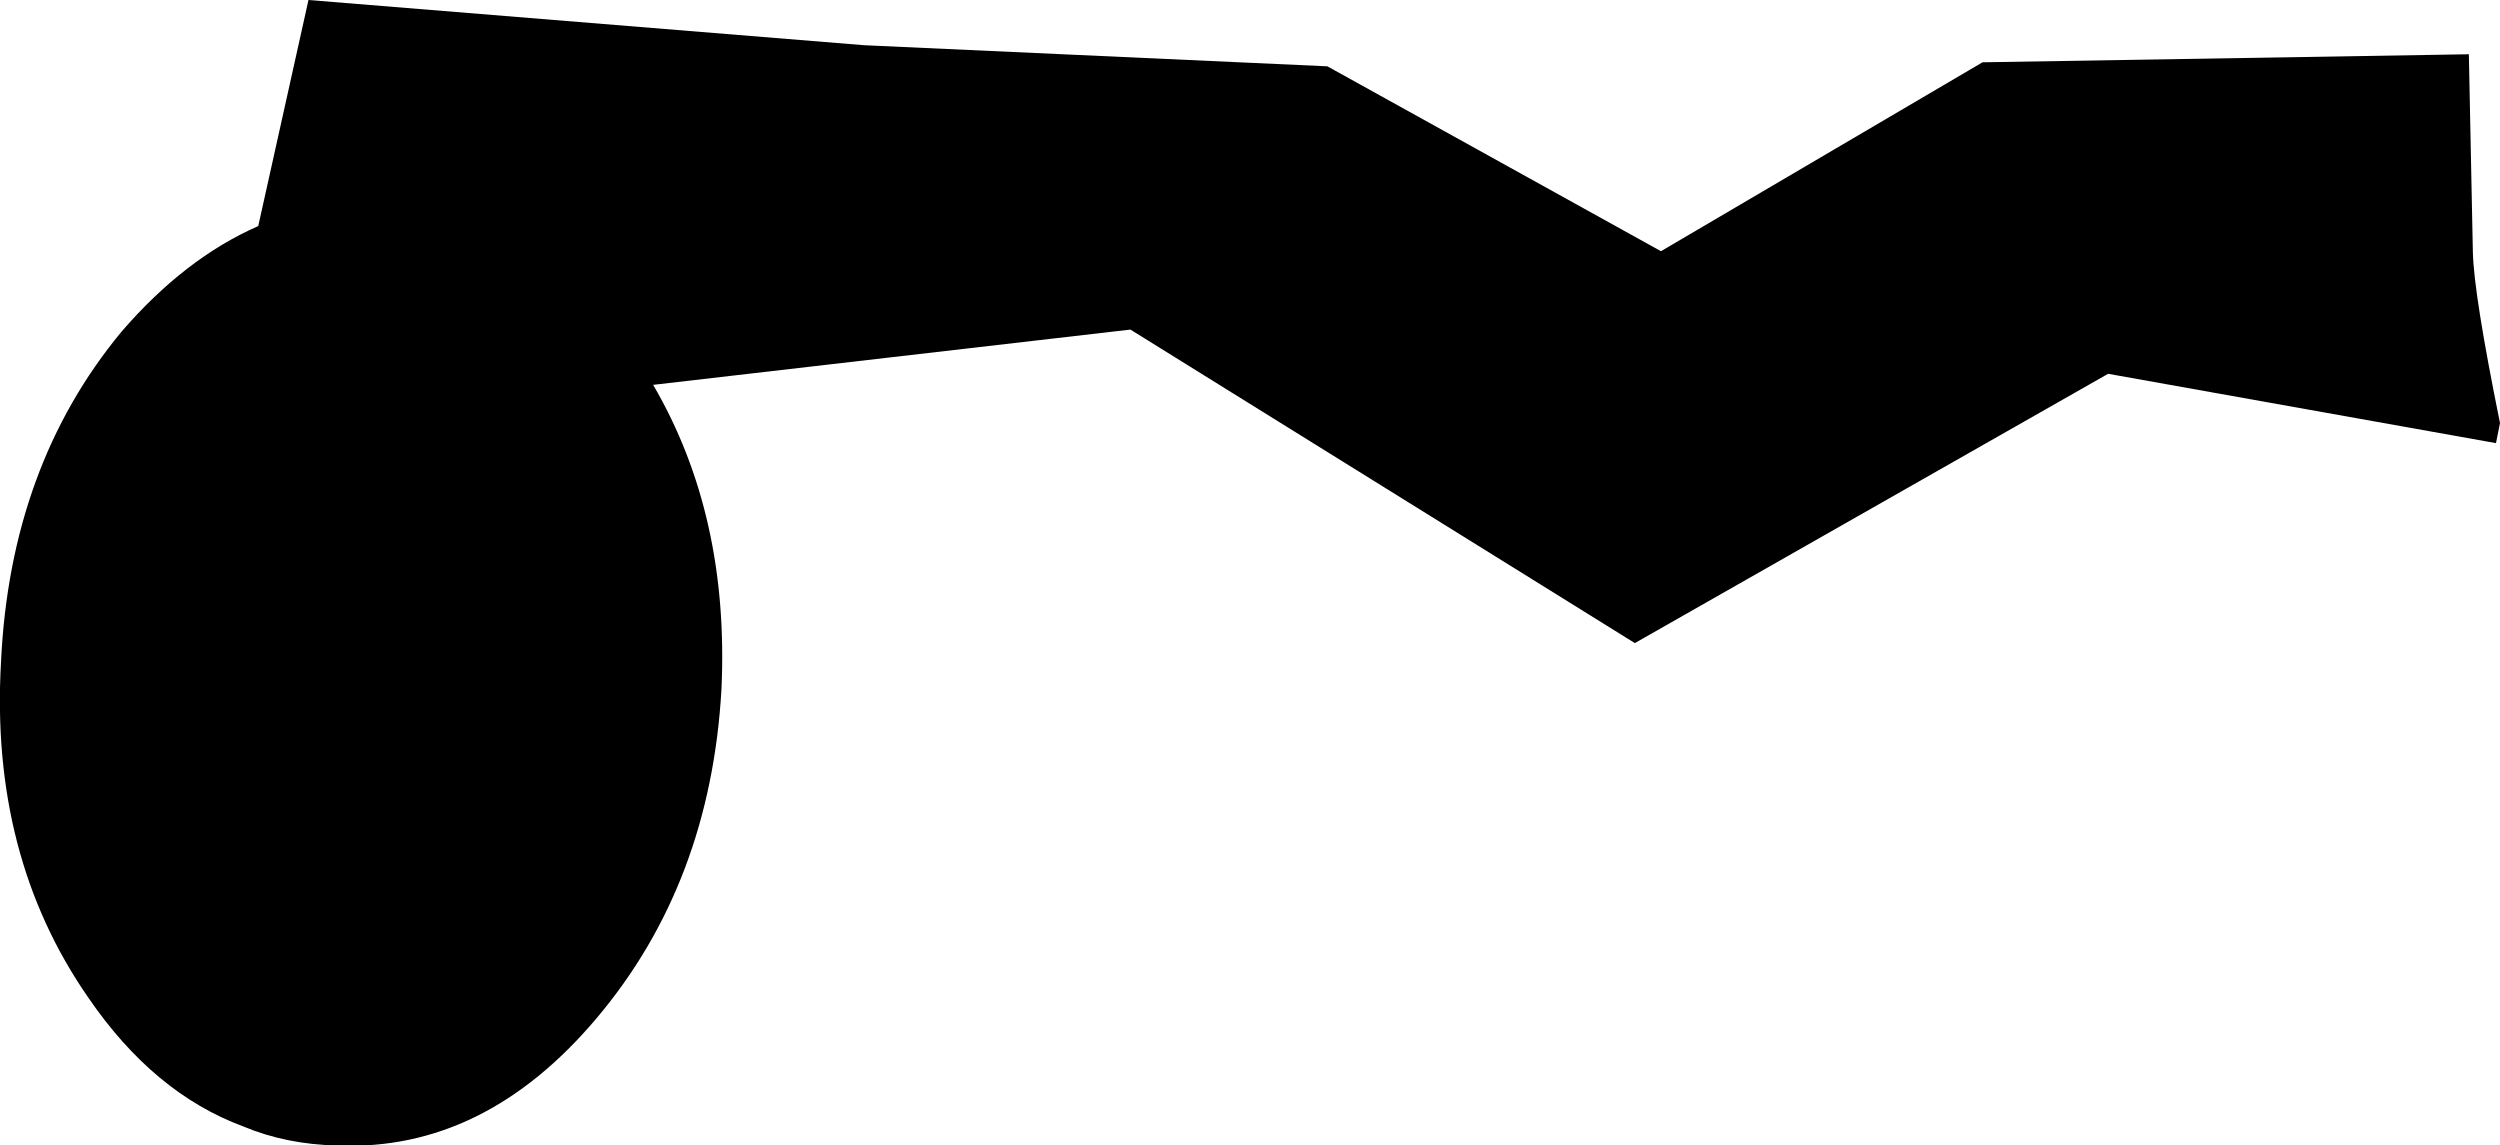 <?xml version="1.0" encoding="UTF-8" standalone="no"?>
<svg xmlns:xlink="http://www.w3.org/1999/xlink" height="57.0px" width="124.4px" xmlns="http://www.w3.org/2000/svg">
  <g transform="matrix(1.0, 0.0, 0.0, 1.0, -146.75, -243.45)">
    <path d="M159.6 254.7 L162.1 243.45 189.75 245.7 212.8 246.75 229.4 255.95 245.4 246.55 269.6 246.15 269.8 256.0 Q269.85 258.1 271.15 264.5 L270.95 265.5 251.65 262.05 228.1 275.45 203.0 259.85 179.25 262.6 Q183.05 269.1 182.65 277.75 182.1 287.4 176.45 294.1 170.85 300.75 163.55 300.45 161.0 300.4 158.85 299.5 154.4 297.85 151.15 293.1 146.25 286.05 146.8 276.4 147.25 266.65 152.8 259.95 155.95 256.3 159.6 254.7" fill="#000000" fill-rule="evenodd" stroke="none"/>
  </g>
</svg>
